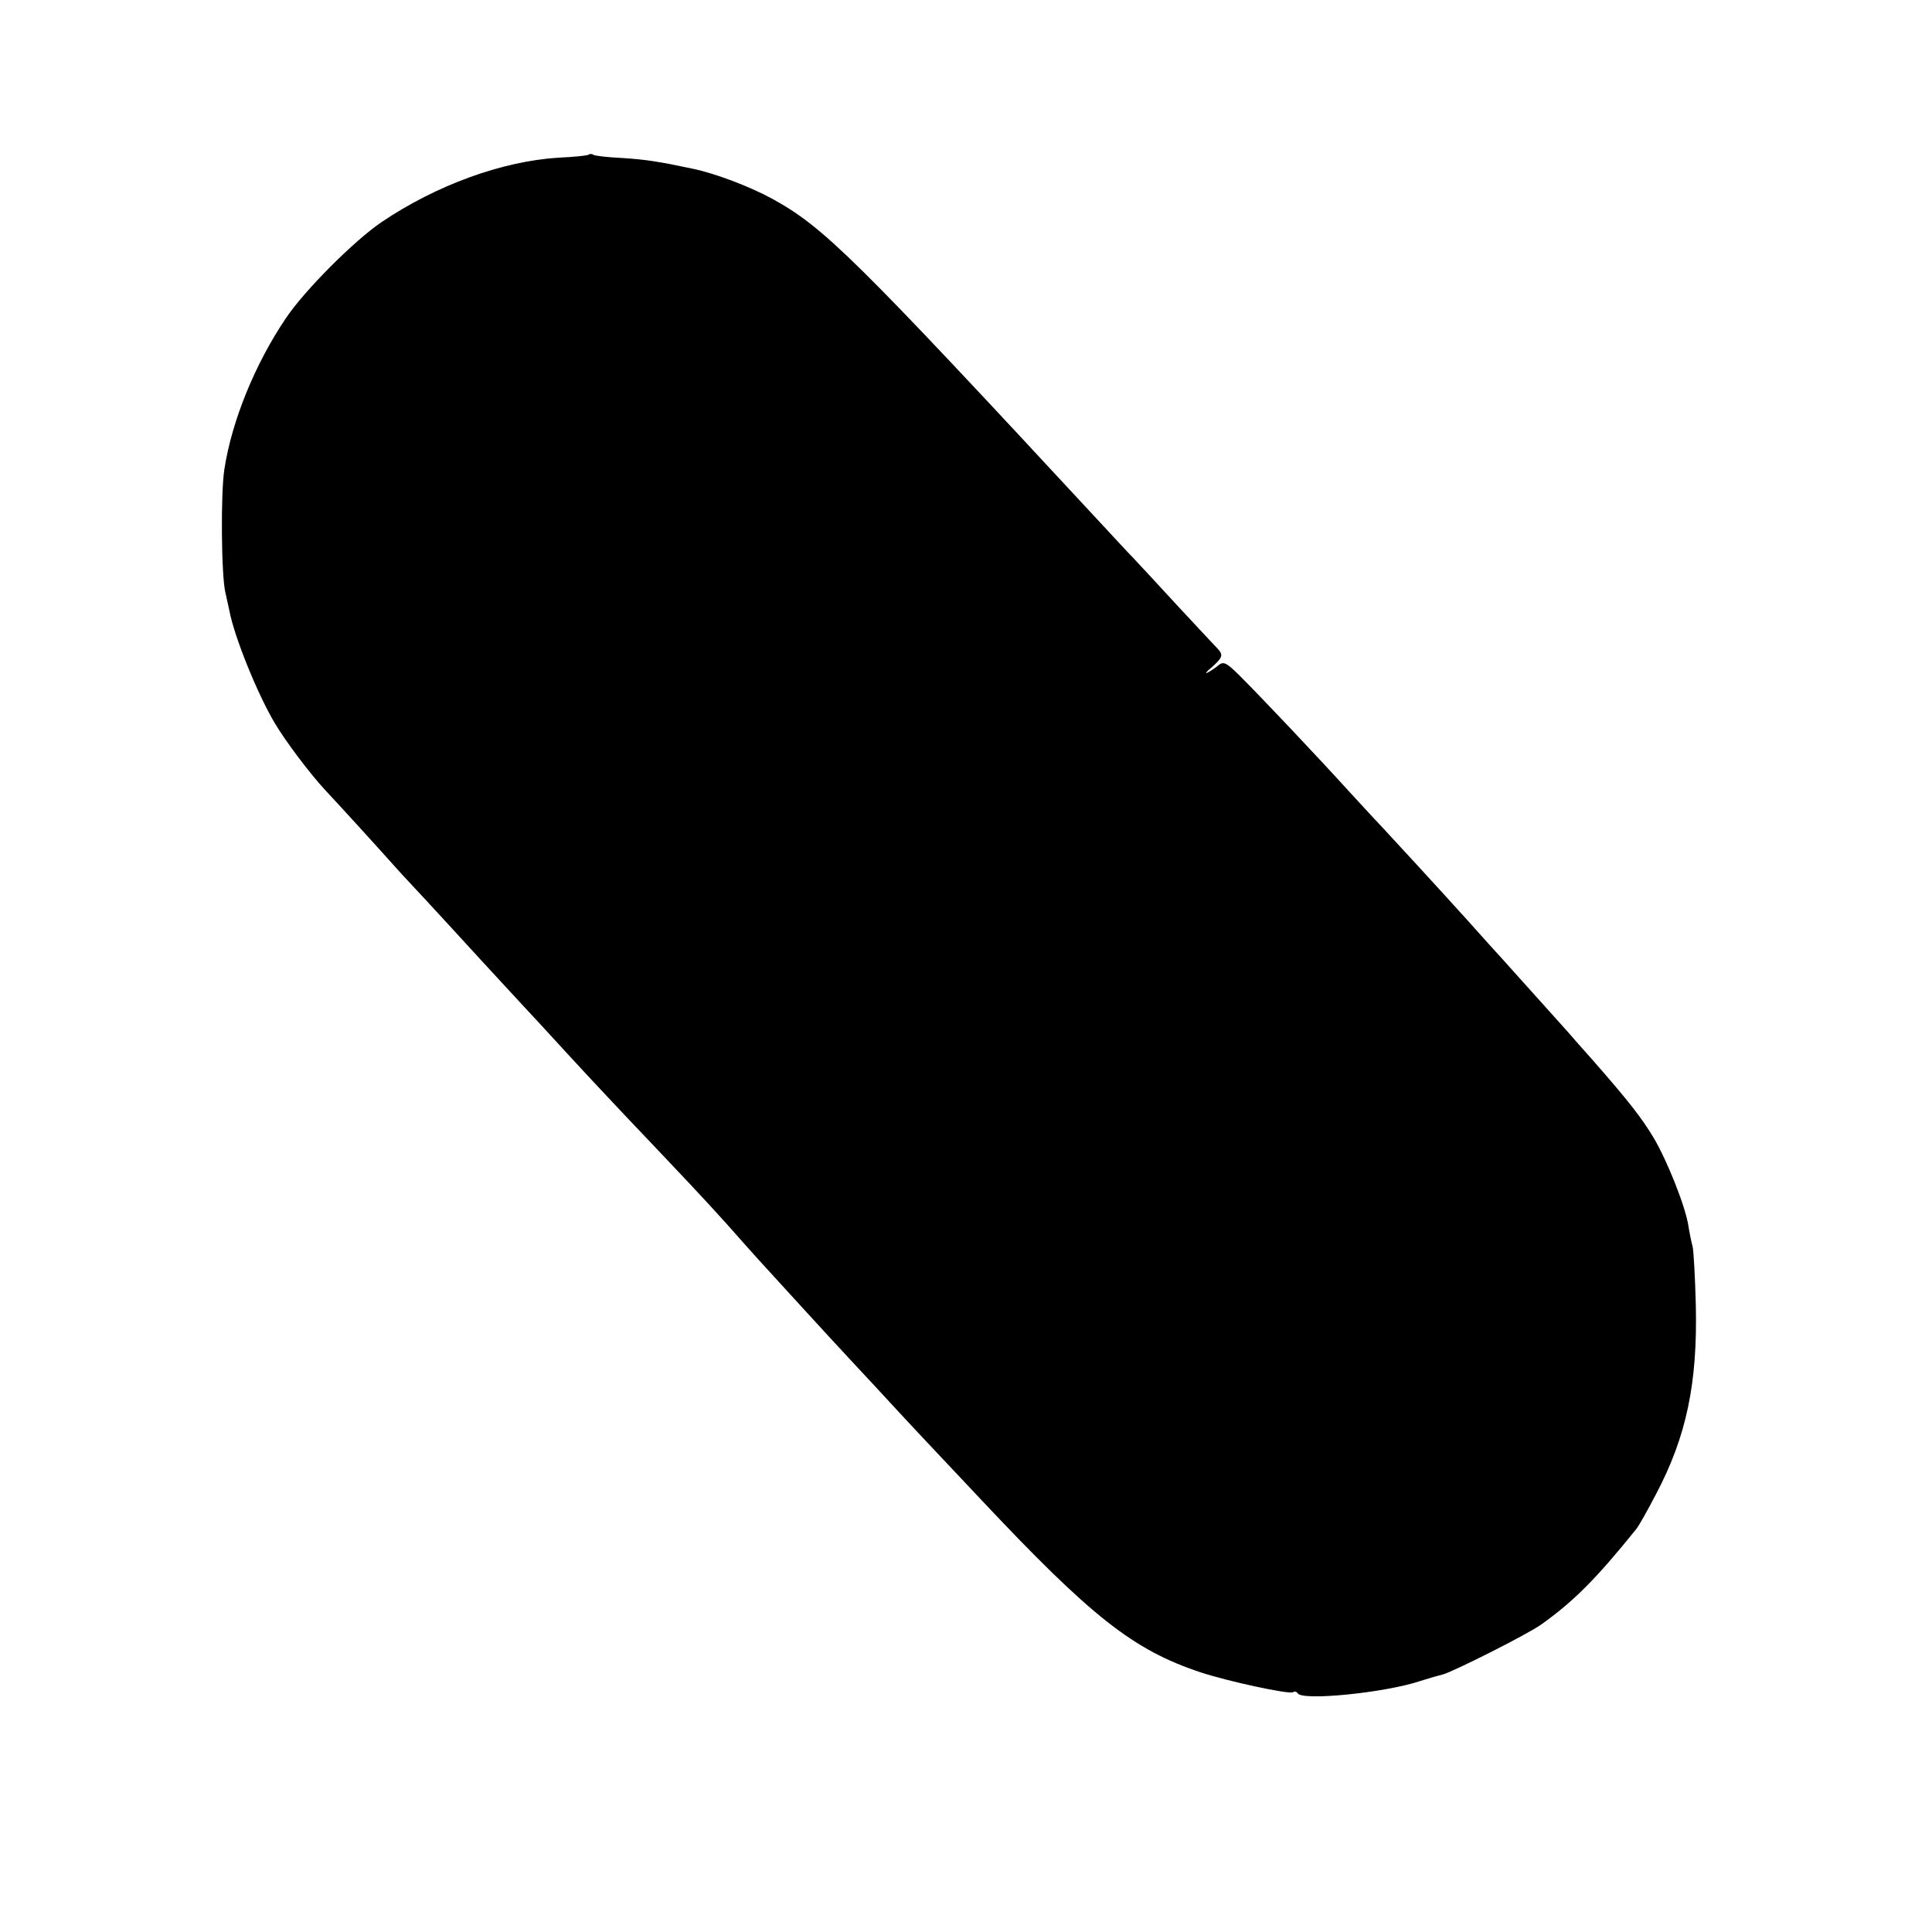 <?xml version="1.0" standalone="no"?>
<!DOCTYPE svg PUBLIC "-//W3C//DTD SVG 20010904//EN"
 "http://www.w3.org/TR/2001/REC-SVG-20010904/DTD/svg10.dtd">
<svg version="1.0" xmlns="http://www.w3.org/2000/svg"
 width="544pt" height="544pt" viewBox="0 0 544 544"
 preserveAspectRatio="xMidYMid meet">
<g transform="translate(0,544) scale(0.1,-0.1)"
fill="#000000" stroke="none">
<path d="M1658 5005 c-2 -3 -41 -7 -86 -9 -158 -10 -343 -77 -497 -181 -76
-51 -218 -193 -270 -271 -86 -127 -152 -288 -173 -424 -11 -66 -9 -305 3 -350
3 -14 8 -36 11 -50 14 -74 79 -234 127 -315 32 -54 101 -145 143 -190 40 -43
119 -129 213 -234 13 -14 49 -53 80 -86 31 -34 97 -105 146 -159 50 -54 104
-113 120 -130 17 -18 75 -81 130 -141 55 -60 125 -134 155 -166 171 -180 222
-234 285 -304 39 -44 79 -89 90 -101 97 -106 176 -193 205 -224 19 -21 78 -84
130 -140 105 -114 111 -120 290 -310 313 -333 431 -426 621 -489 79 -26 248
-62 259 -56 5 3 11 2 14 -3 13 -22 249 2 346 35 25 8 53 16 62 18 26 6 239
113 278 141 91 65 154 128 266 267 8 9 33 54 57 100 86 163 117 313 112 532
-2 77 -6 151 -9 165 -4 14 -9 40 -12 59 -9 56 -59 181 -97 246 -34 57 -73 107
-175 223 -26 29 -56 63 -67 76 -25 28 -151 168 -185 206 -14 15 -59 65 -100
111 -75 83 -200 219 -229 250 -9 9 -54 58 -101 109 -100 110 -247 265 -309
327 -38 38 -46 41 -60 30 -9 -8 -23 -17 -31 -21 -8 -4 -3 3 13 16 30 27 32 34
15 52 -7 7 -58 62 -113 121 -55 60 -111 120 -125 135 -14 14 -58 62 -99 106
-686 740 -771 824 -916 904 -64 35 -162 72 -225 85 -94 20 -133 26 -197 30
-41 2 -77 6 -82 9 -4 3 -10 3 -13 1z"/>
</g>
</svg>
